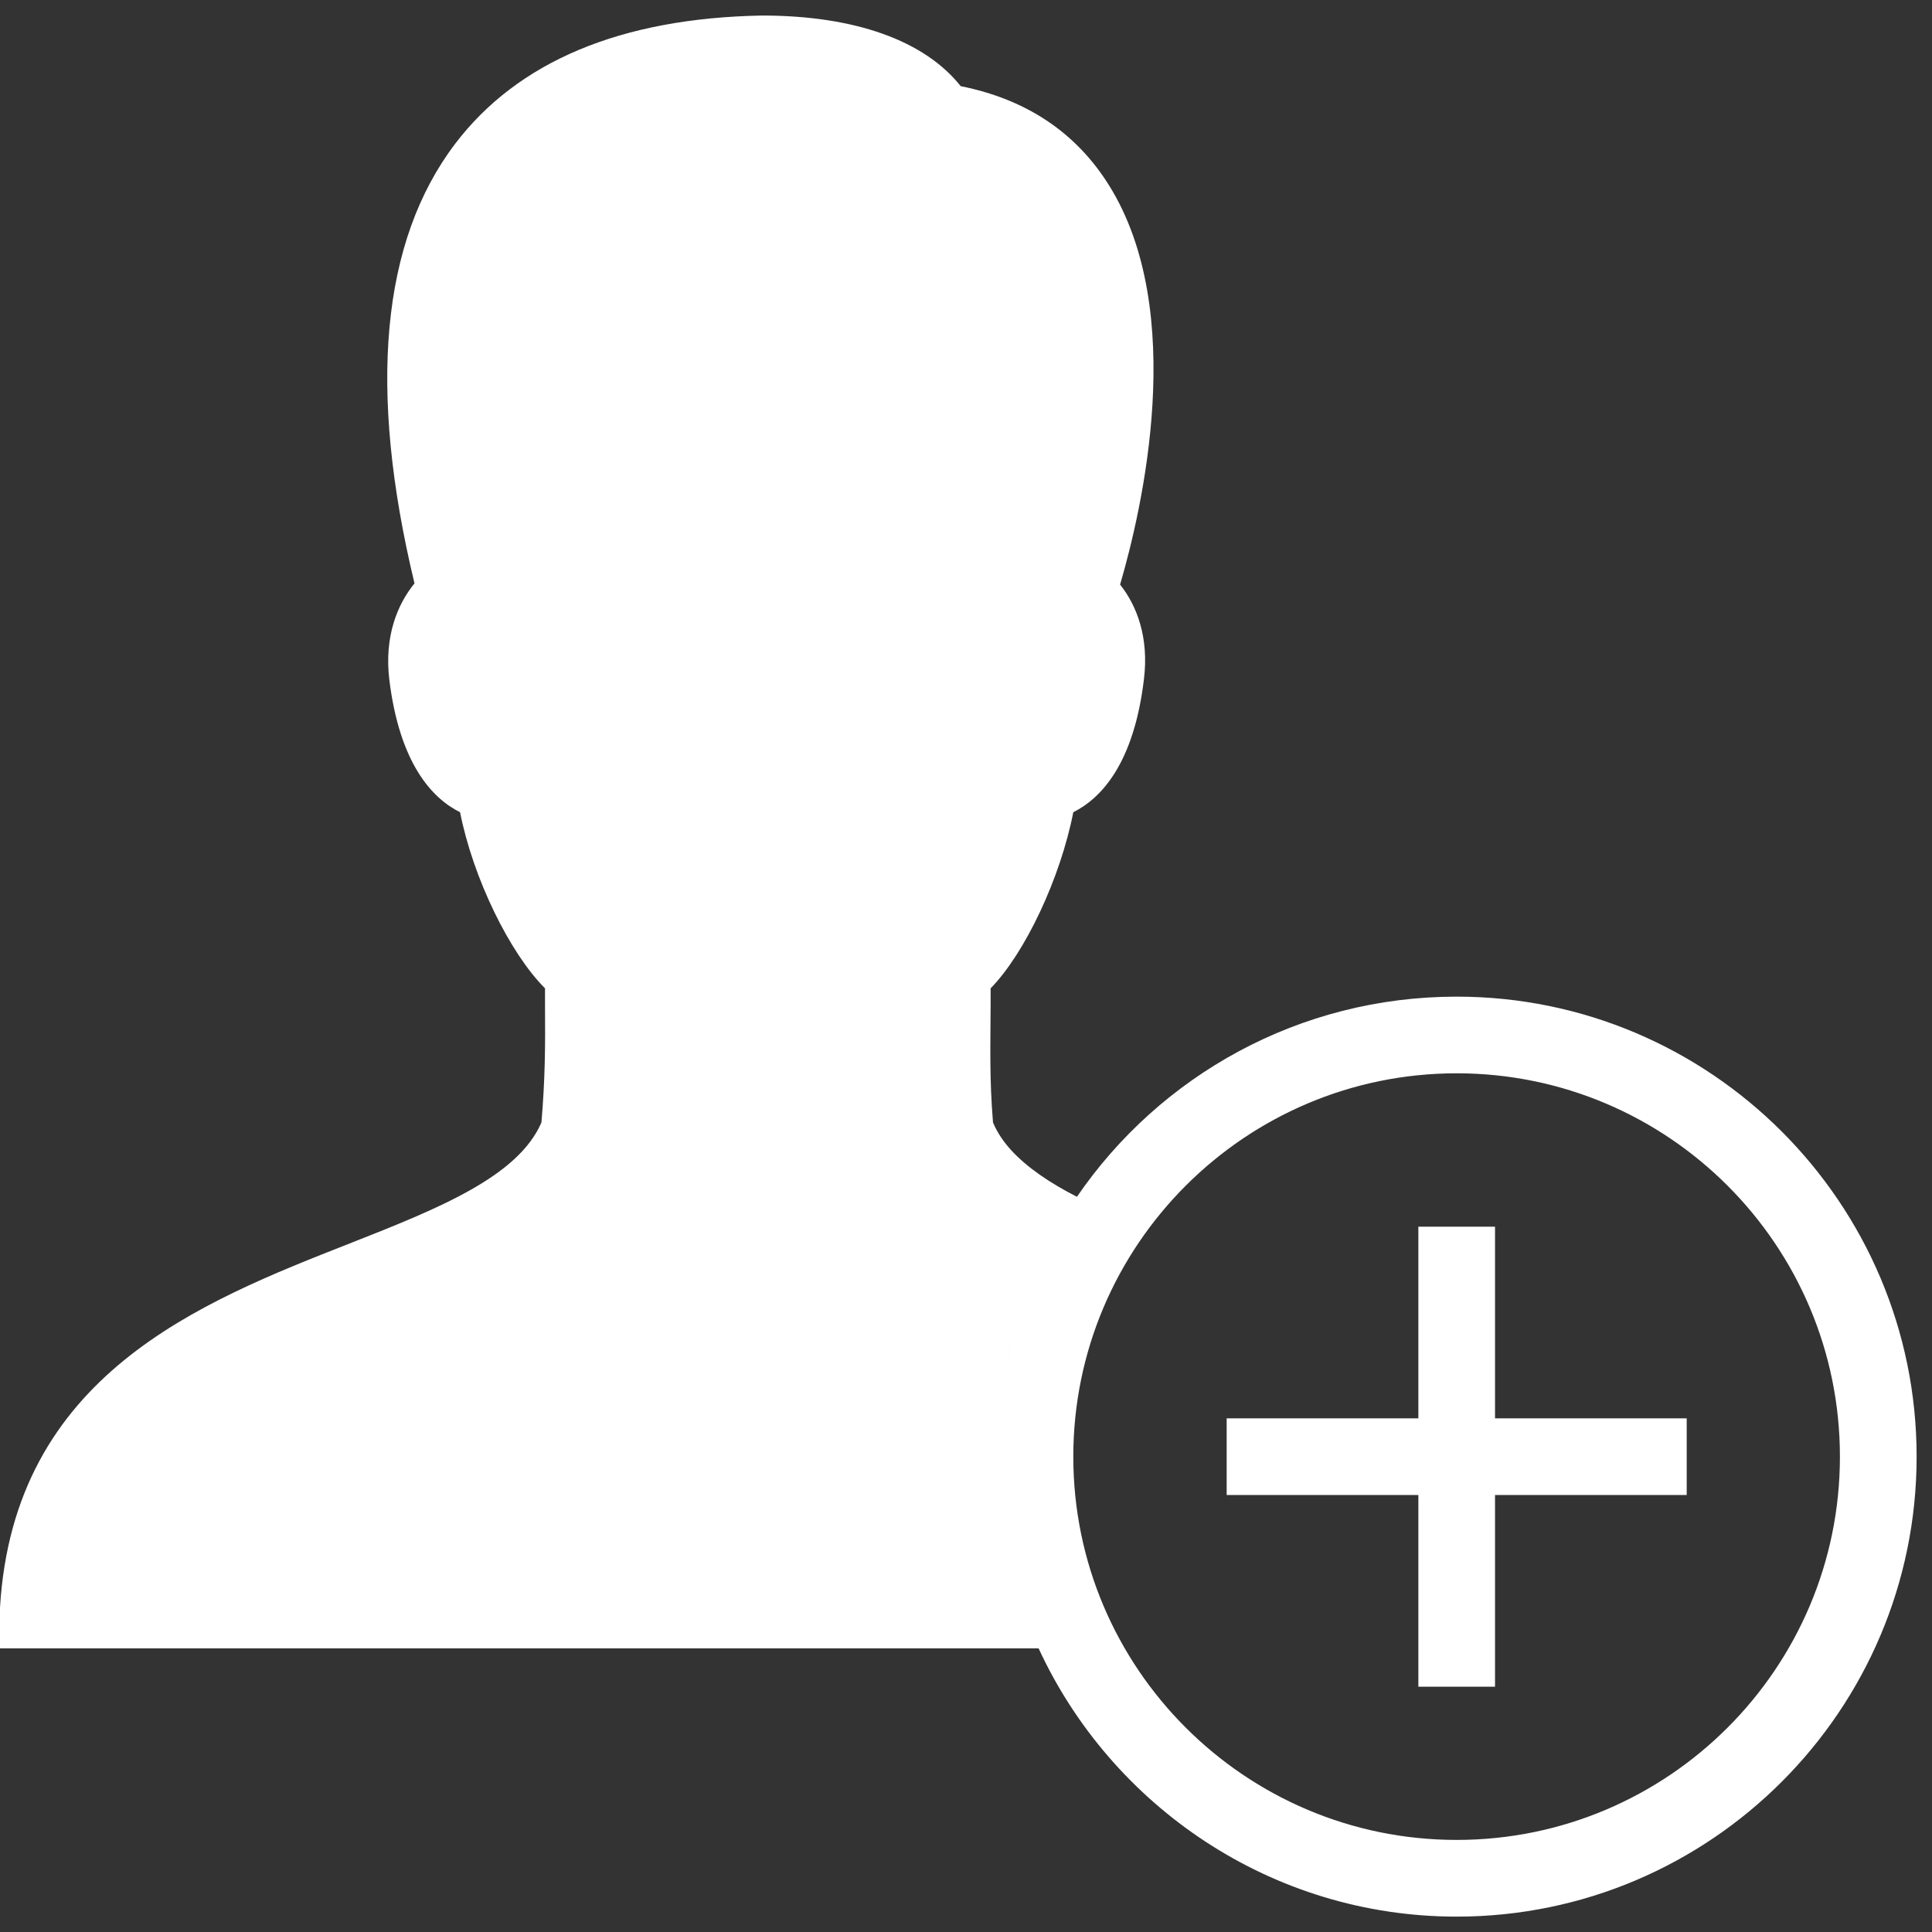 <?xml version="1.0" encoding="UTF-8"?>
<svg xmlns="http://www.w3.org/2000/svg" xmlns:xlink="http://www.w3.org/1999/xlink" width="50pt" height="50pt" viewBox="0 0 50 50" version="1.1">
<rect x="0" y="0" width="50" height="50" fill="#333333" stroke="none"/>
<g id="surface1">
<path style=" stroke:none;fill-rule:nonzero;fill:#FFFFFF;fill-opacity:1;" d="M 19.719 0.402 C 16.066 0.469 13.402 1.59 11.781 3.719 C 9.863 6.246 9.516 10.062 10.727 15.098 C 10.281 15.645 9.945 16.473 10.074 17.578 C 10.34 19.766 11.188 20.664 11.906 21.02 C 12.246 22.734 13.191 24.664 14.105 25.578 L 14.105 26.043 C 14.113 27.051 14.109 27.922 14.012 29.051 C 13.406 30.445 11.387 31.262 9.051 32.18 C 5.176 33.703 0.359 35.586 0 41.605 L -0.062 42.66 L 26.879 42.66 C 28.766 46.746 32.91 49.602 37.699 49.602 C 44.262 49.602 49.602 44.262 49.602 37.699 C 49.602 31.133 44.262 25.793 37.699 25.793 C 33.621 25.793 30.02 27.836 27.871 30.973 C 27.16 30.609 26.586 30.219 26.164 29.762 C 25.988 29.566 25.82 29.336 25.699 29.051 C 25.605 27.922 25.633 27.047 25.637 26.043 L 25.637 25.578 C 26.527 24.668 27.441 22.734 27.777 21.02 C 28.496 20.66 29.344 19.766 29.605 17.578 C 29.738 16.496 29.422 15.676 28.988 15.129 C 29.562 13.164 30.742 8.078 28.707 4.805 C 27.855 3.434 26.566 2.57 24.863 2.23 C 23.926 1.051 22.129 0.402 19.719 0.402 Z M 37.699 27.777 C 43.172 27.777 47.617 32.227 47.617 37.699 C 47.617 43.172 43.172 47.617 37.699 47.617 C 32.227 47.617 27.777 43.172 27.777 37.699 C 27.777 32.227 32.227 27.777 37.699 27.777 Z M 36.707 31.746 L 36.707 36.707 L 31.746 36.707 L 31.746 38.691 L 36.707 38.691 L 36.707 43.652 L 38.691 43.652 L 38.691 38.691 L 43.652 38.691 L 43.652 36.707 L 38.691 36.707 L 38.691 31.746 Z M 26.227 34.566 C 26.16 34.805 26.094 35.039 26.043 35.281 C 26.094 35.035 26.16 34.805 26.227 34.566 Z M 25.855 36.582 C 25.82 36.949 25.793 37.32 25.793 37.699 C 25.793 37.324 25.82 36.949 25.855 36.582 Z "/>
</g>
</svg>
